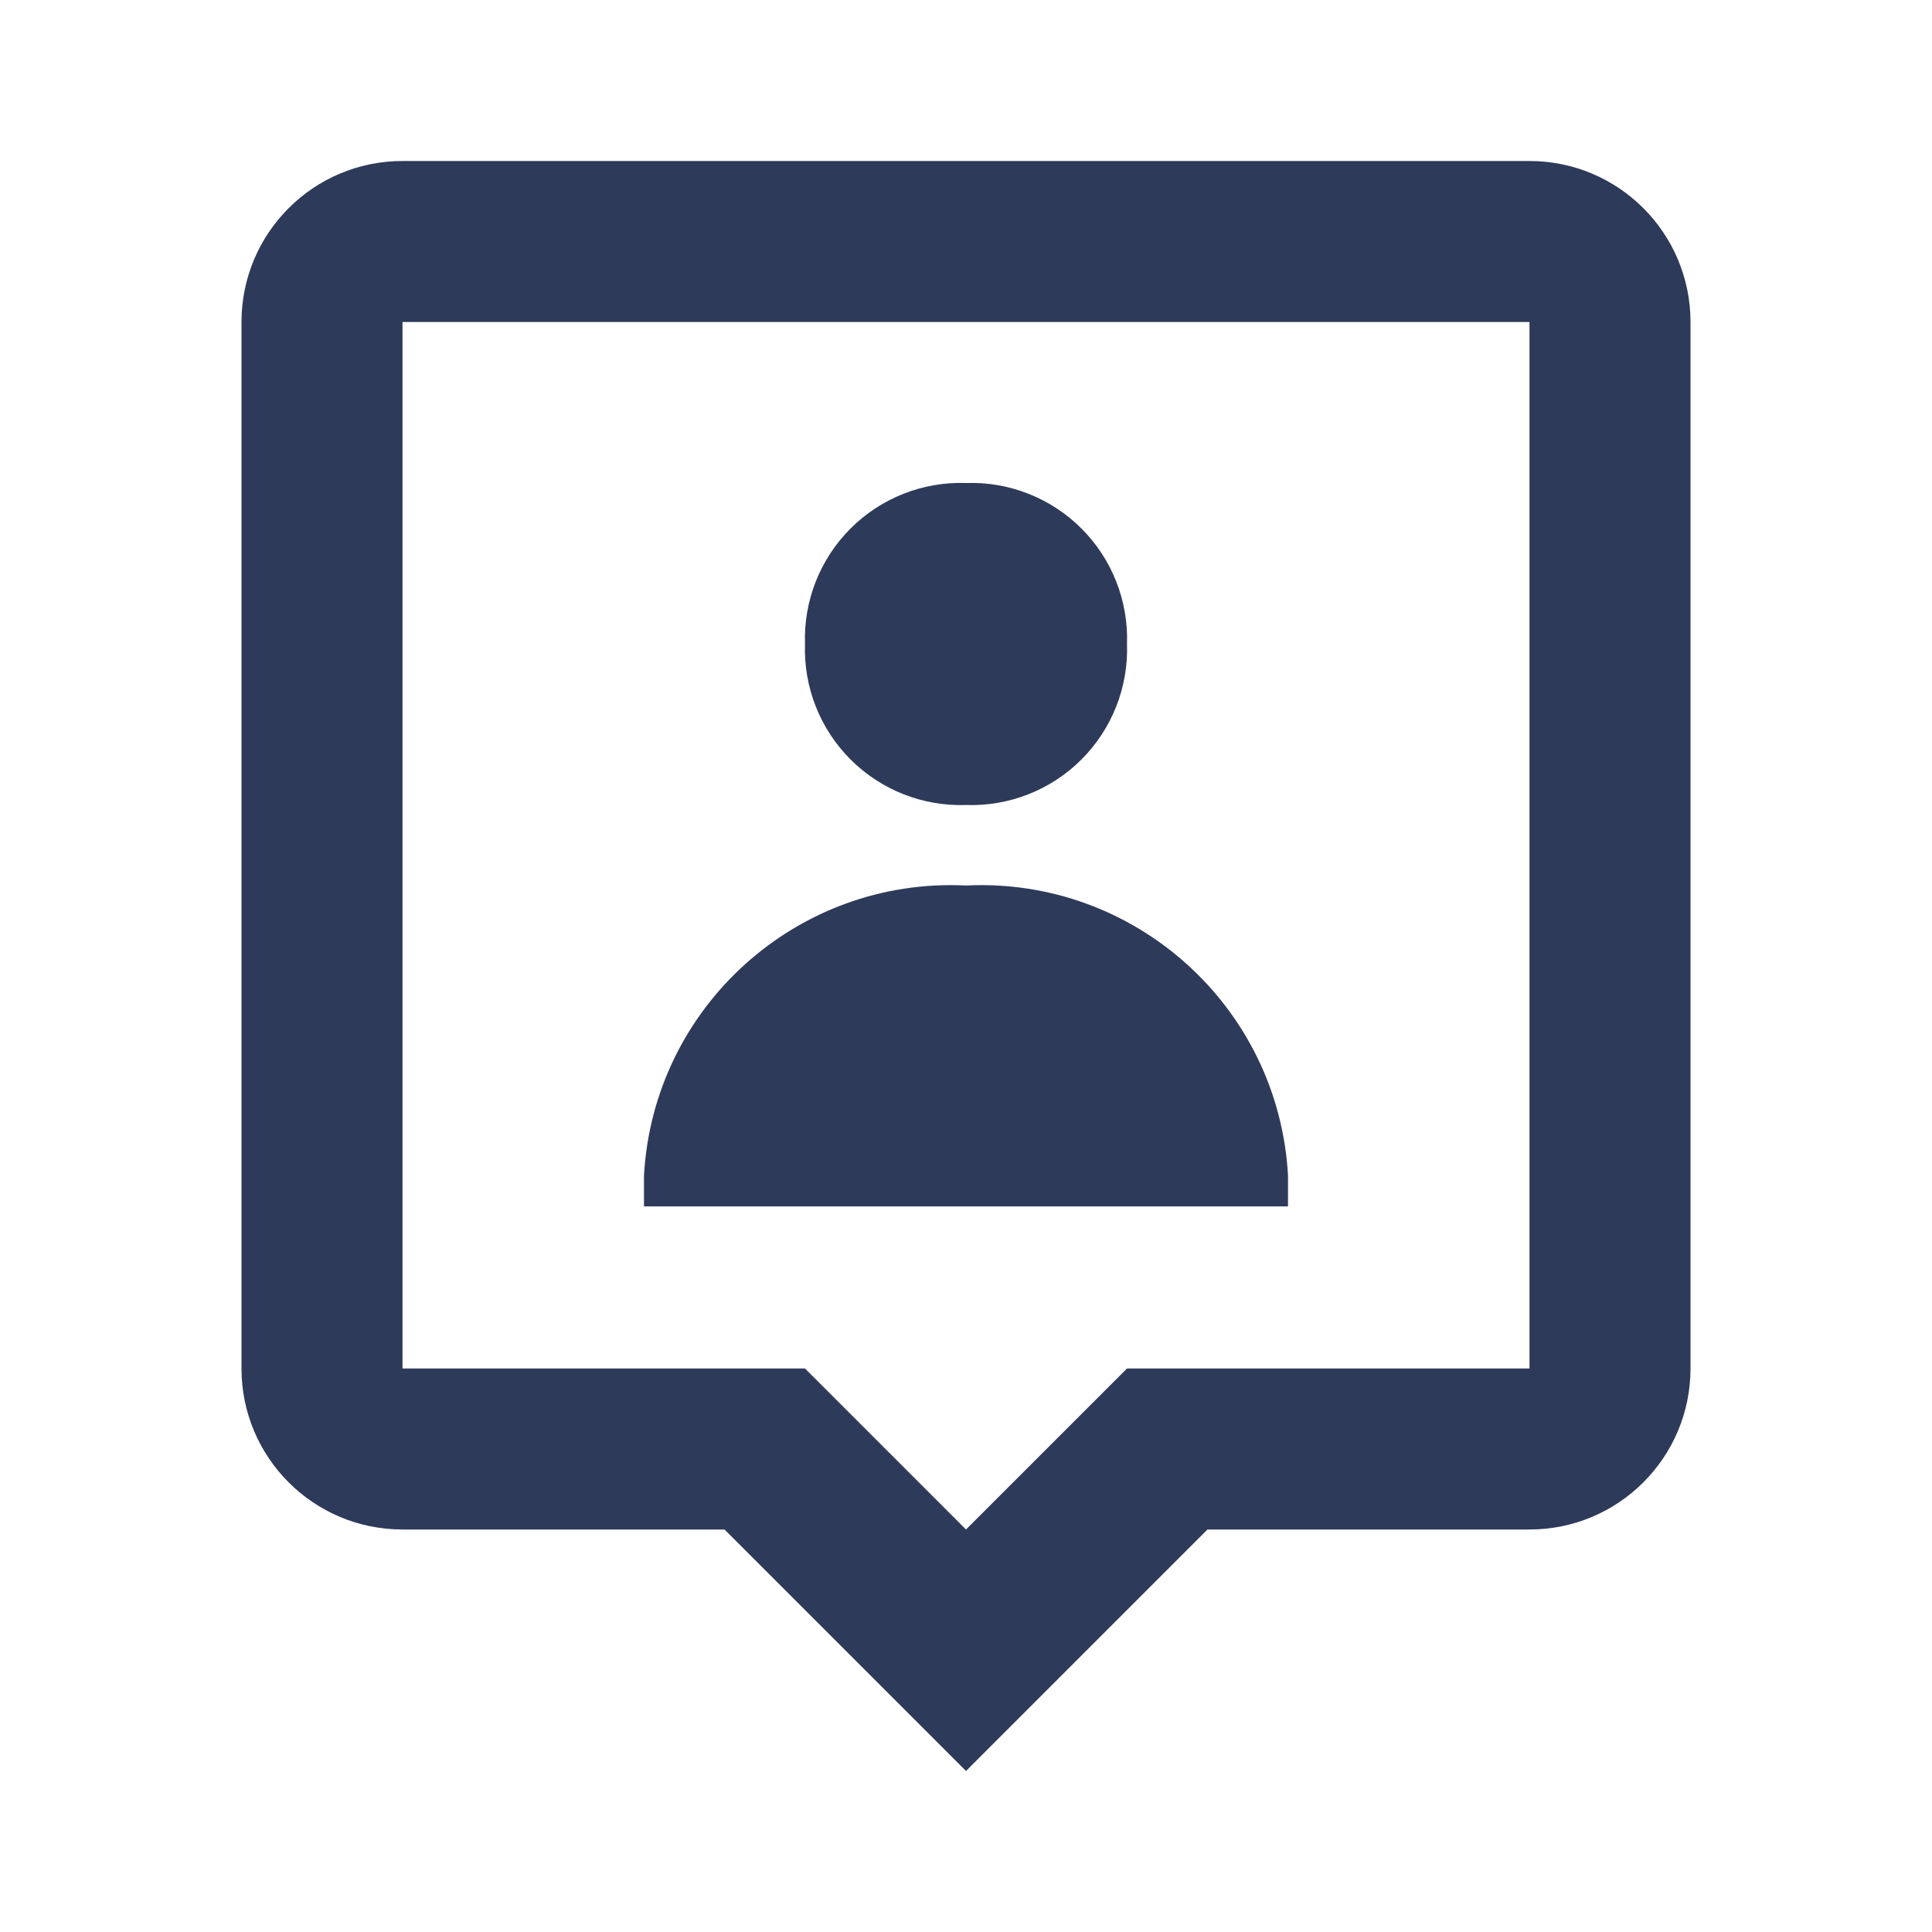 <svg width="30" height="30" viewBox="0 0 30 30" fill="none" xmlns="http://www.w3.org/2000/svg">
<path d="M15 27.5L11.25 23.75H6.25C4.869 23.75 3.75 22.631 3.75 21.25V5C3.75 3.619 4.869 2.5 6.25 2.5H23.75C25.131 2.5 26.25 3.619 26.25 5V21.25C26.25 22.631 25.131 23.75 23.75 23.75H18.75L15 27.5ZM6.25 5V21.25H12.5L15 23.75L17.5 21.25H23.75V5H6.25ZM20 18.733H10V18.25C10.148 15.631 12.38 13.622 15 13.75C17.62 13.622 19.852 15.631 20 18.25V18.731V18.733ZM15 12.5C14.33 12.523 13.681 12.267 13.207 11.793C12.733 11.319 12.477 10.67 12.5 10C12.477 9.33 12.733 8.681 13.207 8.207C13.681 7.733 14.33 7.477 15 7.5C15.67 7.477 16.319 7.733 16.793 8.207C17.267 8.681 17.523 9.33 17.5 10C17.523 10.67 17.267 11.319 16.793 11.793C16.319 12.267 15.67 12.523 15 12.5Z" fill="#2E3A59"/>
</svg>
